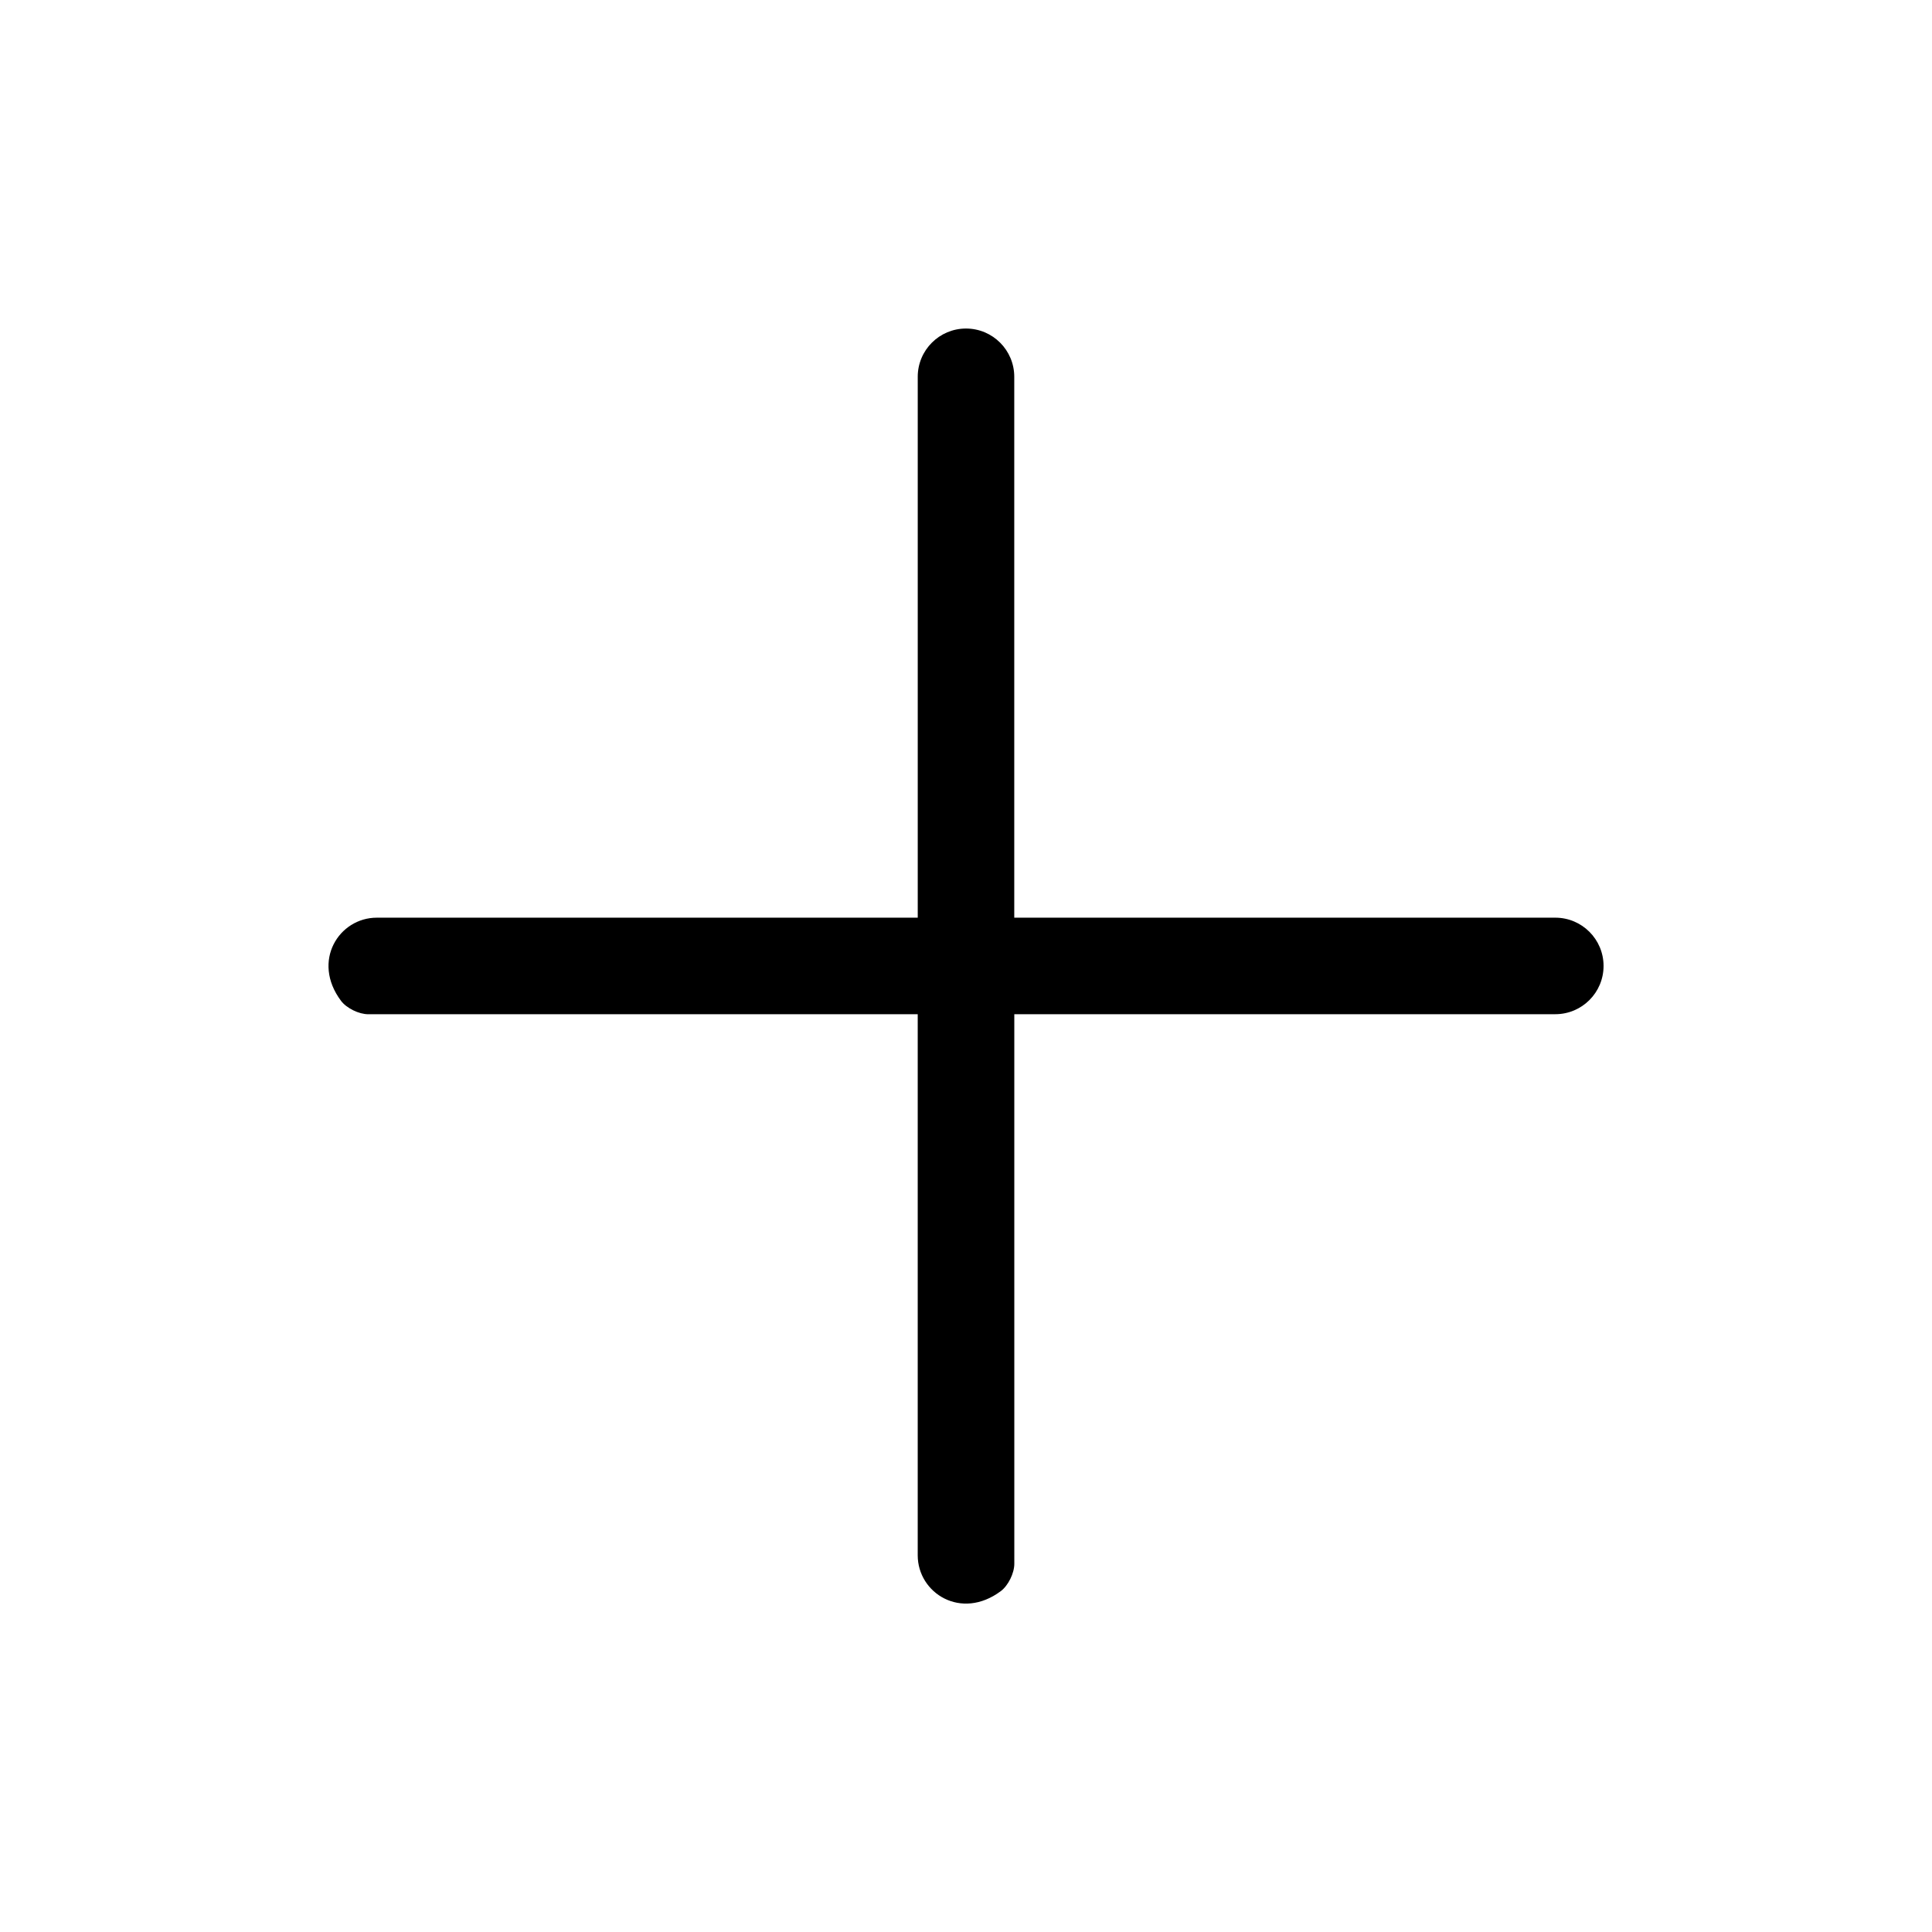<?xml version="1.0" encoding="UTF-8"?>
<svg id="a" data-name="layer1" xmlns="http://www.w3.org/2000/svg" viewBox="0 0 1000 1000">
  <path d="M195.03,474.98h279.99V195.03c0-13.8,11.19-24.98,24.98-24.98h0c13.8,0,24.98,11.18,24.98,24.98v279.96h280.04c13.8,0,24.98,11.19,24.98,24.98h0c0,13.8-11.18,24.98-24.98,24.98h-280.02s.01,284.46.01,284.46c0,4.84-3.12,11.26-7,14.16-20.54,15.33-43,1.01-43-18.55v-280.05H190.64c-4.84.01-11.26-3.1-14.16-6.98-15.33-20.54-1.01-43,18.55-43Z"/>
</svg>
